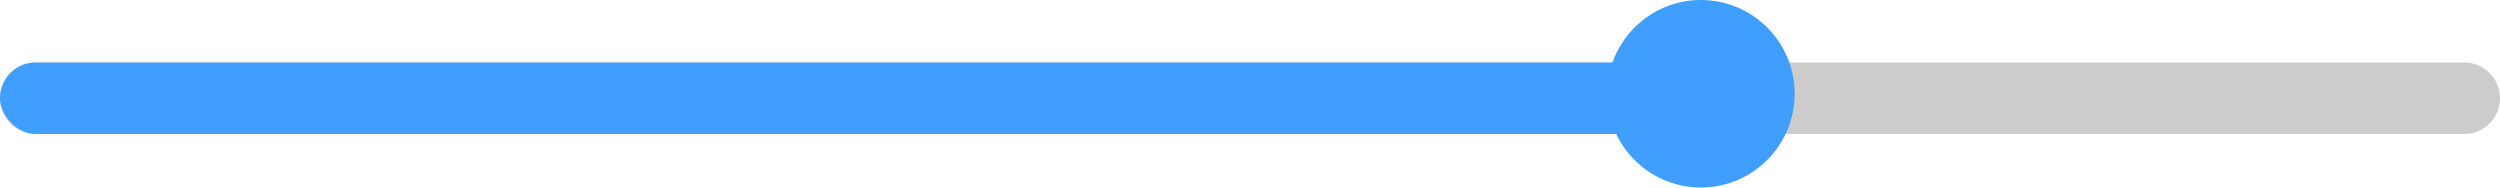 <svg xmlns="http://www.w3.org/2000/svg" width="280" height="21" viewBox="0 0 280 21">
  <g id="progressBar" transform="translate(-1499 -713)">
    <path id="路径_43" data-name="路径 43" d="M4,0H276a4,4,0,0,1,0,8H4A4,4,0,0,1,4,0Z" transform="translate(1499 720)"
      fill="#ccc" />
    <rect id="矩形_77" data-name="矩形 77" width="193" height="8" rx="4" transform="translate(1499 720)" fill="#409eff" />
    <circle id="椭圆_5" data-name="椭圆 5" cx="10.5" cy="10.5" r="10.5" transform="translate(1679 713)" fill="#409eff" />
  </g>
</svg>